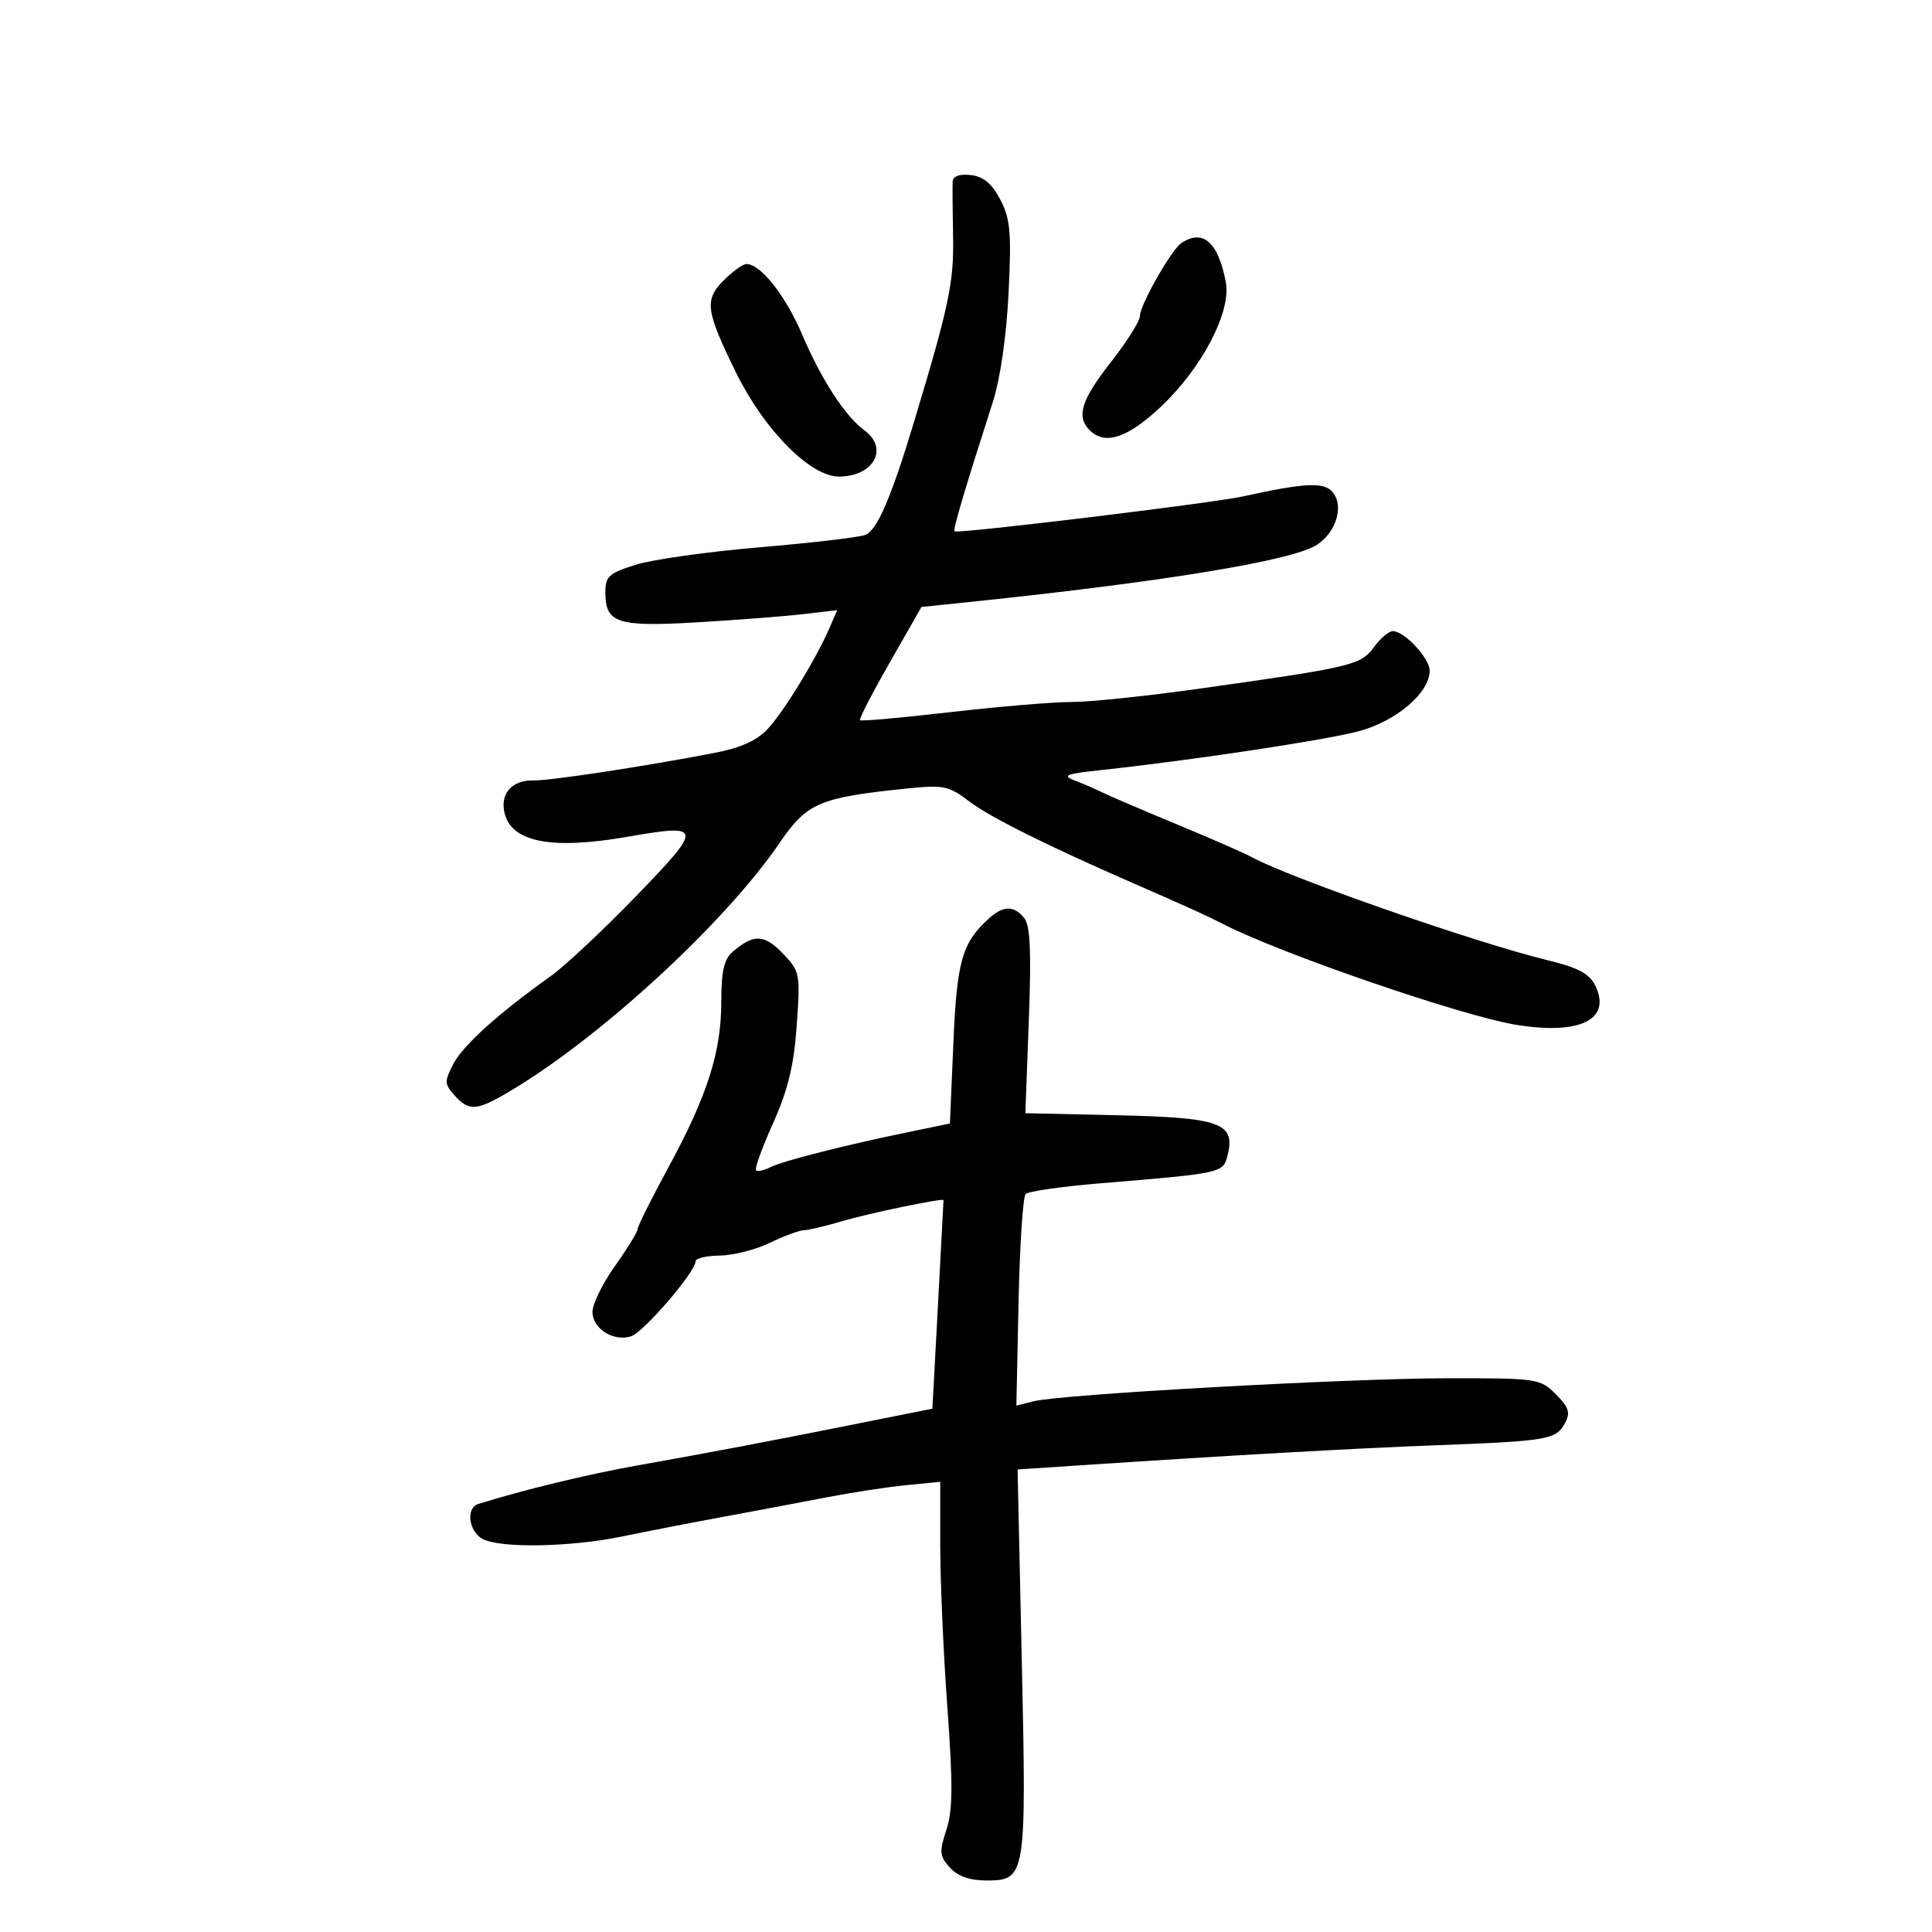 <svg xmlns="http://www.w3.org/2000/svg" width="300" height="300" viewBox="0 0 300 300" version="1.1">
	<path d="M 147.927 28.184 C 147.887 28.908, 147.917 32.784, 147.994 36.798 C 148.129 43.852, 147.354 47.521, 141.933 65.500 C 138.363 77.343, 136.184 82.388, 134.346 83.068 C 133.329 83.444, 125.973 84.304, 117.998 84.979 C 110.024 85.654, 101.362 86.871, 98.750 87.684 C 94.567 88.984, 94 89.495, 94 91.958 C 94 96.773, 95.815 97.368, 108.280 96.633 C 114.451 96.270, 121.865 95.696, 124.755 95.359 L 130.011 94.744 128.751 97.622 C 126.630 102.467, 121.804 110.357, 119.266 113.128 C 117.603 114.944, 115.104 116.098, 111.179 116.862 C 100.372 118.966, 85.489 121.235, 82.815 121.186 C 79.453 121.125, 77.598 123.263, 78.364 126.316 C 79.492 130.810, 85.720 131.978, 97.560 129.916 C 109.157 127.897, 109.219 128.352, 98.804 139.121 C 93.687 144.413, 87.700 150.023, 85.500 151.588 C 77.412 157.340, 71.882 162.327, 70.388 165.217 C 68.987 167.925, 69.004 168.347, 70.582 170.091 C 72.801 172.542, 73.948 172.494, 78.660 169.750 C 92.758 161.541, 112.466 143.470, 121.076 130.858 C 125.309 124.657, 127.220 123.841, 140.773 122.445 C 146.551 121.849, 147.325 122.011, 150.571 124.486 C 153.711 126.881, 162.653 131.339, 176 137.161 C 184.464 140.854, 187.501 142.233, 190 143.519 C 198.877 148.090, 226.973 157.748, 235.401 159.127 C 245.393 160.761, 250.327 158.294, 247.680 152.986 C 246.788 151.195, 244.990 150.236, 240.495 149.150 C 229.262 146.437, 199.981 136.228, 194.201 133.009 C 193.266 132.487, 188.044 130.208, 182.598 127.944 C 177.152 125.680, 171.977 123.463, 171.098 123.017 C 170.219 122.571, 168.375 121.771, 167 121.240 C 164.843 120.407, 165.391 120.178, 171 119.573 C 185.131 118.049, 205.785 114.935, 211 113.542 C 216.809 111.991, 222 107.563, 222 104.159 C 222 102.212, 218.080 98, 216.269 98 C 215.663 98, 214.342 99.127, 213.333 100.505 C 211.298 103.286, 210.016 103.589, 186 106.969 C 178.025 108.091, 169.200 109.007, 166.389 109.005 C 163.579 109.002, 155.104 109.713, 147.556 110.583 C 140.009 111.454, 133.698 112.017, 133.532 111.833 C 133.367 111.650, 135.448 107.618, 138.158 102.874 L 143.084 94.249 149.292 93.609 C 180.296 90.414, 200.701 87.081, 204.500 84.592 C 207.499 82.627, 208.713 78.565, 206.940 76.428 C 205.601 74.815, 202.685 74.952, 193 77.083 C 188.220 78.135, 148.698 82.921, 148.214 82.506 C 147.944 82.275, 149.763 76.137, 154.143 62.500 C 155.320 58.836, 156.281 52.217, 156.611 45.500 C 157.073 36.101, 156.886 33.990, 155.326 31 C 154.020 28.498, 152.716 27.410, 150.750 27.184 C 149.007 26.983, 147.973 27.349, 147.927 28.184 M 183.413 37.765 C 181.867 38.811, 177 47.402, 176.999 49.088 C 176.999 49.865, 174.974 53.079, 172.499 56.231 C 167.893 62.099, 167.086 64.686, 169.200 66.800 C 171.565 69.165, 175.040 68.043, 180.146 63.266 C 186.613 57.218, 191.221 48.424, 190.345 43.806 C 189.164 37.579, 186.772 35.494, 183.413 37.765 M 112.359 43.550 C 109.341 46.568, 109.574 48.271, 114.332 57.936 C 118.695 66.800, 125.835 74, 130.261 74 C 135.669 74, 138.070 69.620, 134.205 66.807 C 131.257 64.661, 127.519 58.909, 124.581 52 C 121.981 45.885, 118.126 41, 115.899 41 C 115.354 41, 113.761 42.148, 112.359 43.550 M 153.403 142.761 C 149.365 146.497, 148.587 149.285, 148.039 161.980 L 147.500 174.460 141.500 175.696 C 131.200 177.817, 121.577 180.256, 119.664 181.228 C 118.655 181.742, 117.632 181.965, 117.392 181.725 C 117.151 181.485, 118.344 178.190, 120.043 174.405 C 122.363 169.233, 123.277 165.457, 123.717 159.223 C 124.286 151.159, 124.224 150.843, 121.536 148.038 C 118.672 145.049, 117.019 144.999, 113.750 147.807 C 112.431 148.939, 112 150.846, 112 155.540 C 112 163.364, 109.848 170.105, 103.774 181.302 C 101.148 186.143, 99 190.452, 99 190.876 C 99 191.301, 97.425 193.863, 95.500 196.571 C 93.575 199.278, 92 202.492, 92 203.712 C 92 206.315, 95.254 208.371, 97.996 207.501 C 99.923 206.890, 108 197.498, 108 195.869 C 108 195.391, 109.688 194.985, 111.750 194.966 C 113.813 194.947, 117.300 194.063, 119.500 193 C 121.700 191.937, 124.090 191.053, 124.812 191.034 C 125.534 191.015, 128.234 190.375, 130.812 189.612 C 134.978 188.378, 146.487 185.993, 146.508 186.359 C 146.513 186.436, 146.126 193.753, 145.649 202.619 L 144.781 218.738 133.640 220.966 C 119.473 223.800, 110.906 225.428, 99 227.549 C 91.190 228.941, 81.276 231.343, 74.250 233.545 C 72.314 234.152, 72.775 237.809, 74.934 238.965 C 77.688 240.438, 88.571 240.245, 96.627 238.579 C 100.407 237.797, 107.550 236.409, 112.500 235.495 C 117.450 234.580, 124.650 233.224, 128.500 232.480 C 132.350 231.736, 137.863 230.895, 140.750 230.611 L 146 230.094 146 240.027 C 146 245.490, 146.498 256.790, 147.108 265.138 C 147.981 277.111, 147.948 281.128, 146.949 284.155 C 145.828 287.550, 145.891 288.222, 147.496 289.996 C 148.707 291.333, 150.577 292, 153.120 292 C 159.324 292, 159.400 291.535, 158.662 257.863 L 158.011 228.179 166.256 227.630 C 190.762 225.999, 210.068 224.906, 223 224.419 C 240.371 223.764, 241.637 223.547, 243.010 220.982 C 243.882 219.352, 243.621 218.530, 241.584 216.493 C 239.157 214.066, 238.710 214, 224.795 214.016 C 209.261 214.033, 164.831 216.502, 160.499 217.590 L 157.820 218.262 158.160 202.212 C 158.347 193.385, 158.843 185.821, 159.262 185.403 C 159.681 184.985, 164.856 184.242, 170.762 183.752 C 189.955 182.162, 189.919 182.169, 190.626 179.355 C 191.871 174.395, 189.495 173.535, 173.574 173.178 L 159.214 172.856 159.753 158.456 C 160.158 147.634, 159.977 143.677, 159.023 142.528 C 157.365 140.530, 155.741 140.597, 153.403 142.761" stroke="none" fill="black" fill-rule="evenodd"/>
</svg>